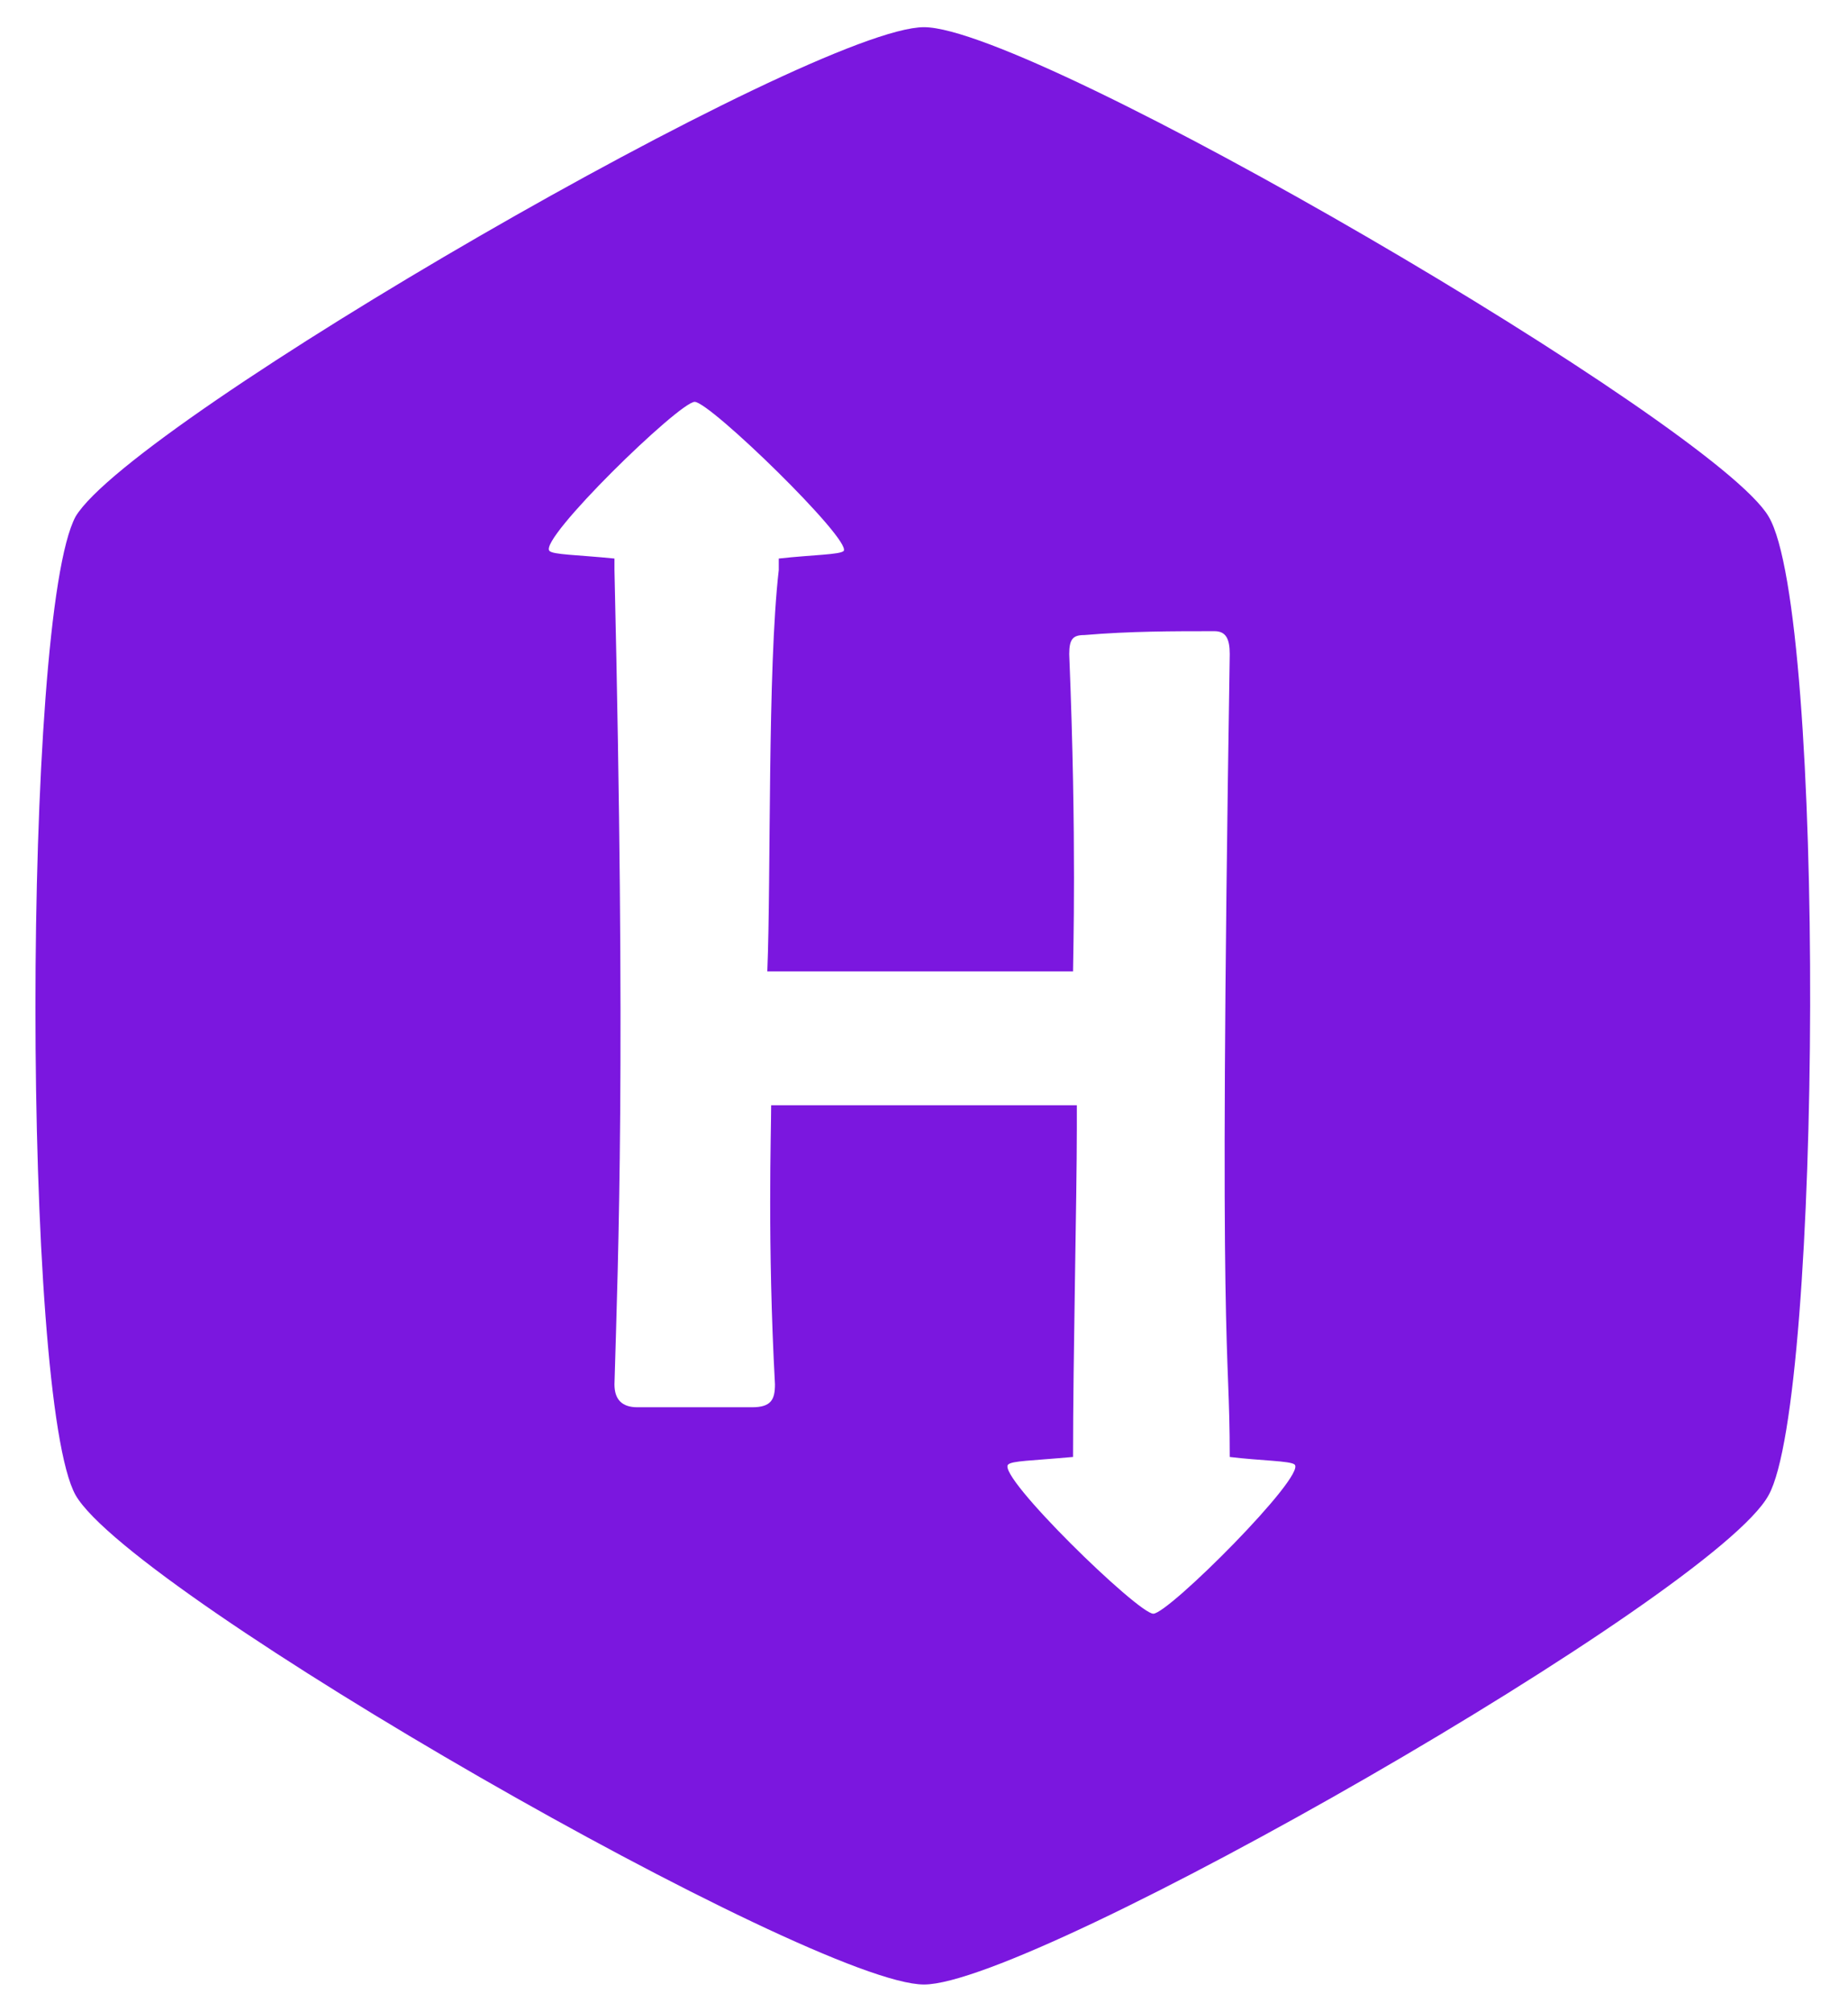 <svg width="34" height="37" viewBox="0 0 34 37" fill="none" xmlns="http://www.w3.org/2000/svg">
<path d="M32.539 9.5C31.555 7.812 19.039 0.5 17 0.5C14.961 0.5 2.445 7.742 1.391 9.5C0.406 11.328 0.406 25.742 1.391 27.5C2.445 29.328 14.961 36.5 17 36.5C19.039 36.5 31.555 29.328 32.539 27.5C33.523 25.742 33.594 11.258 32.539 9.5ZM21.219 29.68C20.938 29.68 18.336 27.148 18.547 26.938C18.617 26.867 18.969 26.867 19.742 26.797C19.742 24.969 19.812 22.016 19.812 20.75C19.812 20.609 19.812 20.469 19.812 20.328H14.188C14.188 20.82 14.117 22.859 14.258 25.461C14.258 25.742 14.188 25.883 13.836 25.883C13.133 25.883 12.43 25.883 11.727 25.883C11.445 25.883 11.305 25.742 11.305 25.461C11.375 23.07 11.516 19.555 11.305 10.484V10.273C10.602 10.203 10.18 10.203 10.109 10.133C9.898 9.922 12.5 7.391 12.781 7.391C13.062 7.391 15.664 9.922 15.523 10.133C15.453 10.203 14.961 10.203 14.328 10.273V10.484C14.117 12.312 14.188 16.109 14.117 17.867H19.742C19.742 17.586 19.812 15.477 19.672 12.031C19.672 11.75 19.742 11.68 19.953 11.68C20.797 11.609 21.57 11.609 22.344 11.609C22.555 11.609 22.625 11.75 22.625 12.031C22.414 25.461 22.625 24.547 22.625 26.797C23.188 26.867 23.75 26.867 23.82 26.938C24.031 27.148 21.5 29.68 21.219 29.68Z" fill="#7B17DF"/>
</svg>
